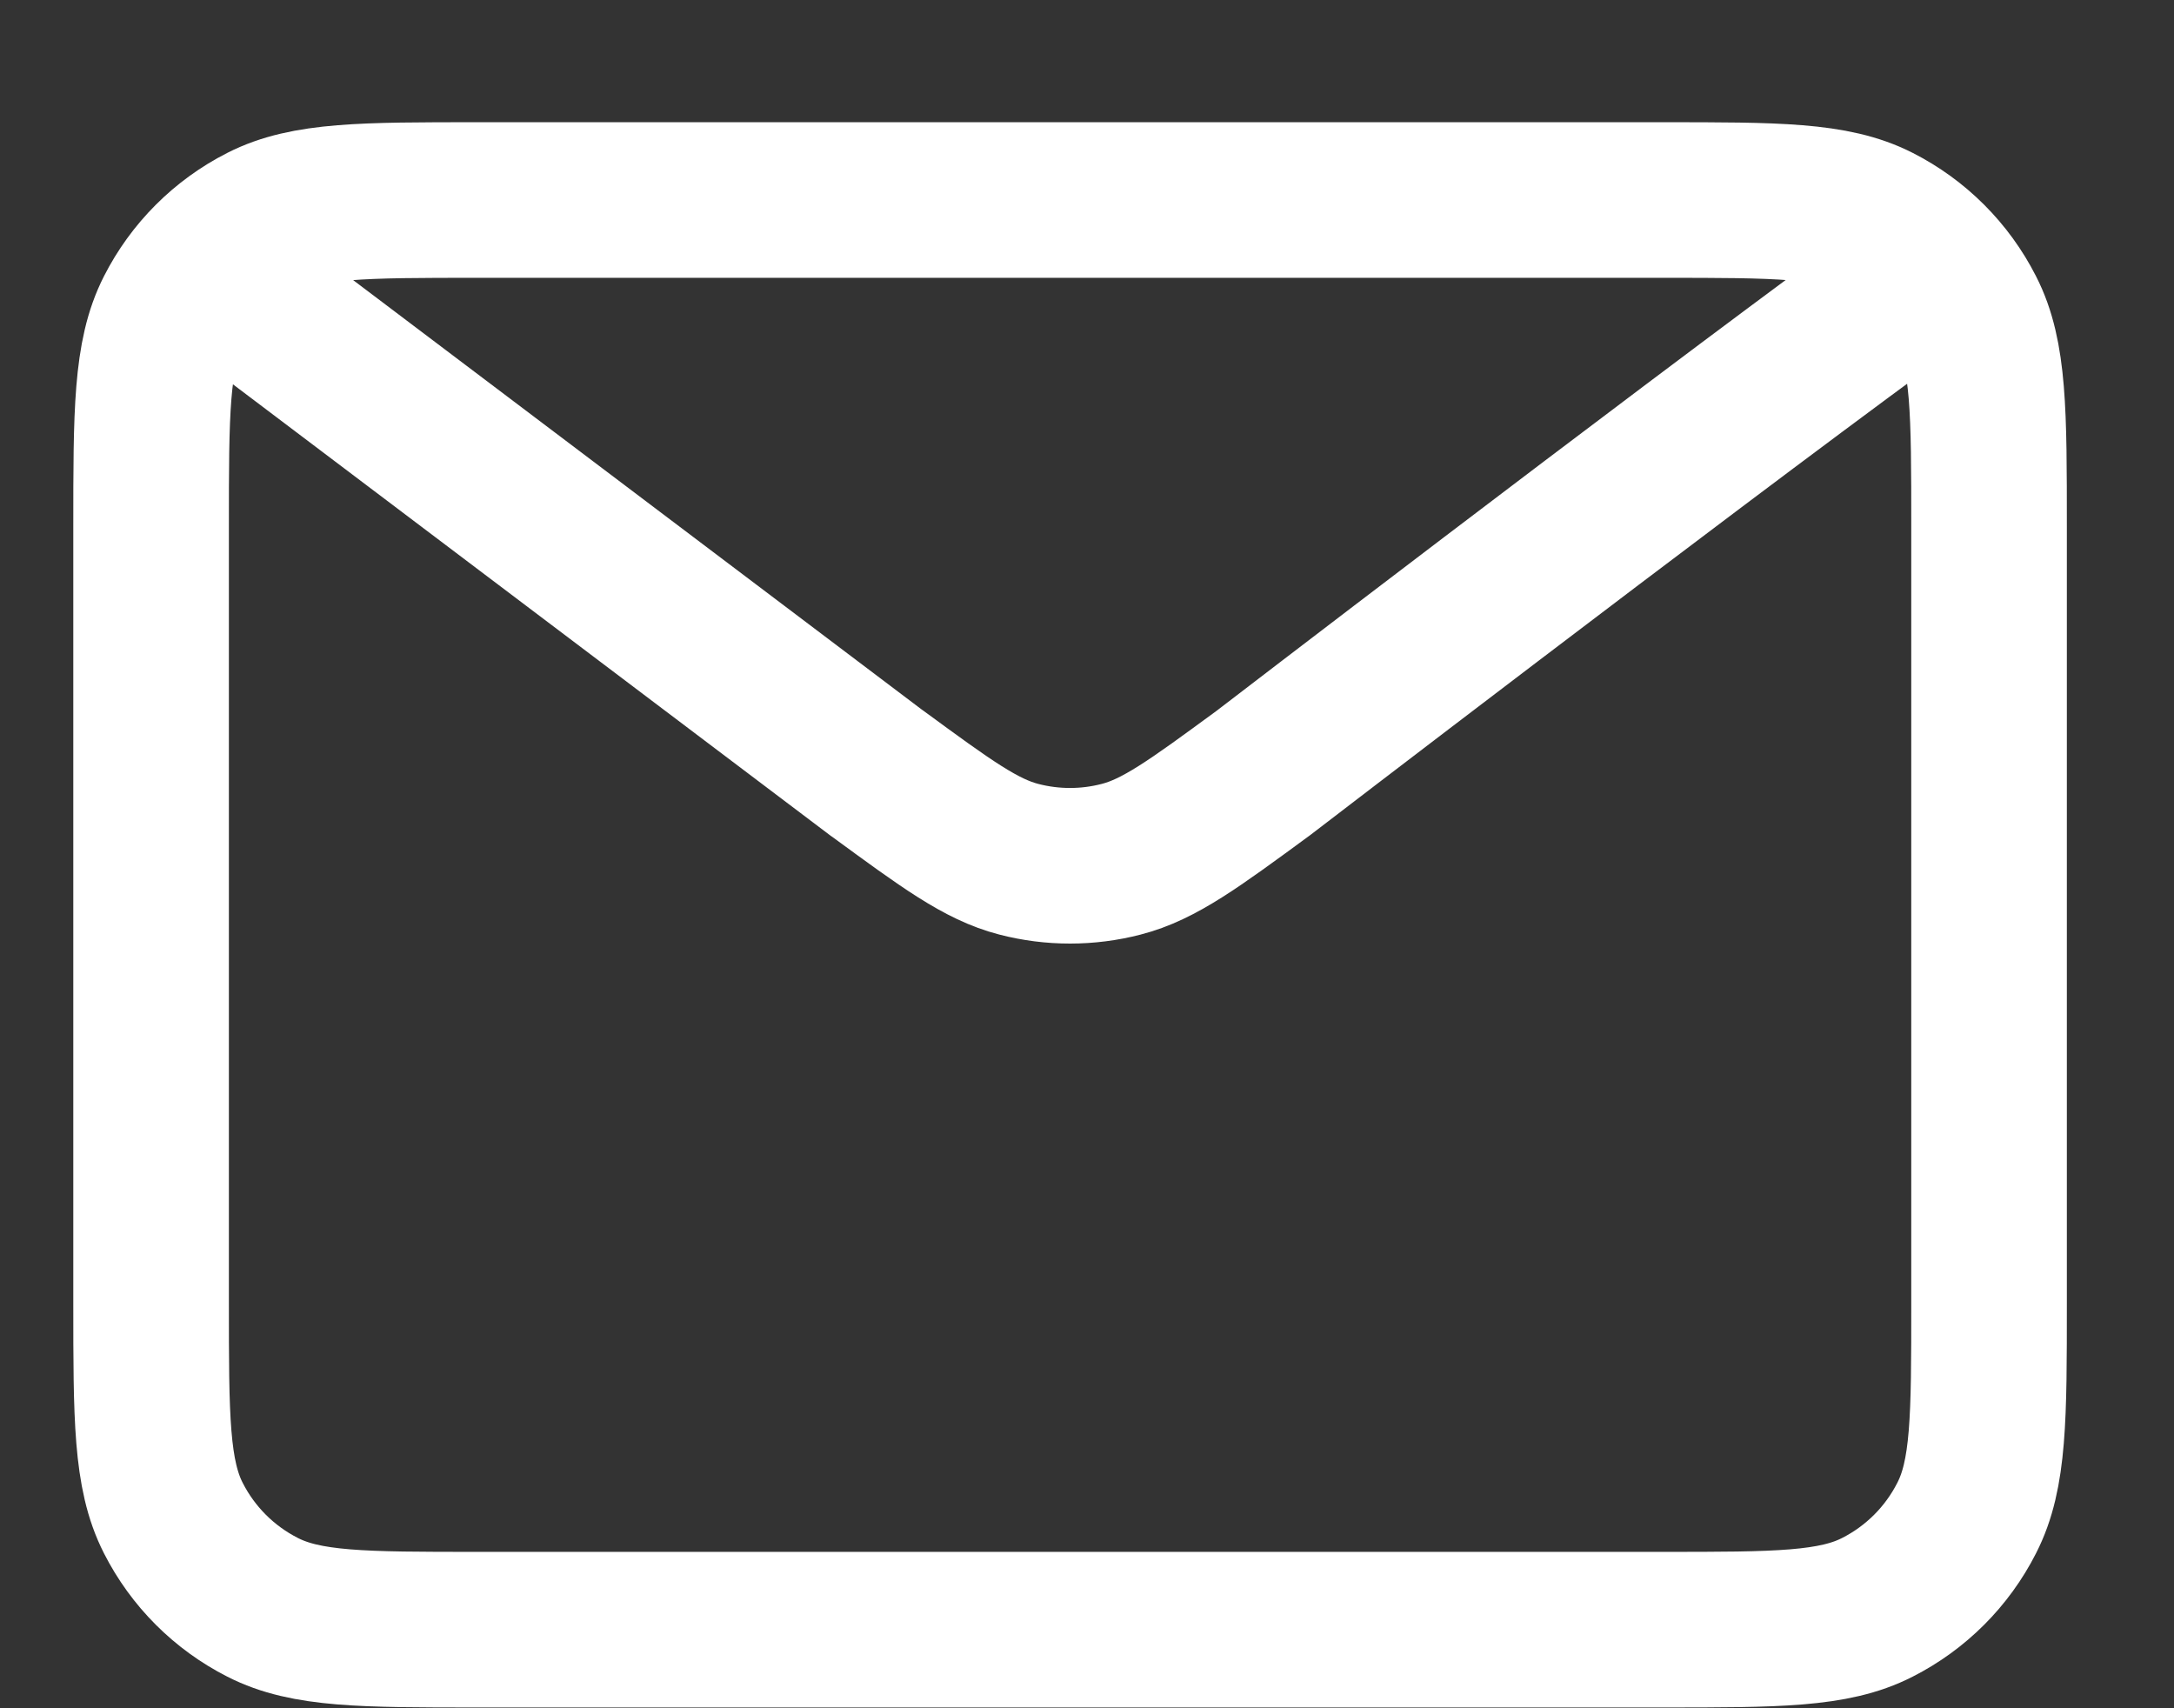 <svg width="14" height="11" viewBox="0 0 14 11" fill="none" xmlns="http://www.w3.org/2000/svg">
<rect x="0" y="0" width="14" height="11" fill="#333333" stroke="none"/>
<path d="M1.63 1.945L5.646 4.978L5.648 4.979C6.094 5.306 6.317 5.47 6.561 5.533C6.777 5.589 7.004 5.589 7.22 5.533C7.465 5.47 7.688 5.306 8.135 4.978C8.135 4.978 10.711 3.001 12.151 1.945M0.973 8.39V3.392C0.973 2.656 0.973 2.287 1.116 2.006C1.242 1.758 1.443 1.557 1.691 1.431C1.972 1.288 2.34 1.288 3.077 1.288H10.705C11.441 1.288 11.809 1.288 12.09 1.431C12.338 1.557 12.539 1.758 12.665 2.006C12.809 2.287 12.809 2.655 12.809 3.39V8.392C12.809 9.127 12.809 9.494 12.665 9.775C12.539 10.023 12.338 10.224 12.09 10.35C11.809 10.494 11.441 10.494 10.707 10.494H3.075C2.34 10.494 1.972 10.494 1.691 10.35C1.443 10.224 1.242 10.023 1.116 9.775C0.973 9.494 0.973 9.126 0.973 8.39Z" stroke="white" stroke-width="1.002" stroke-linecap="round" stroke-linejoin="round"/>
</svg>

